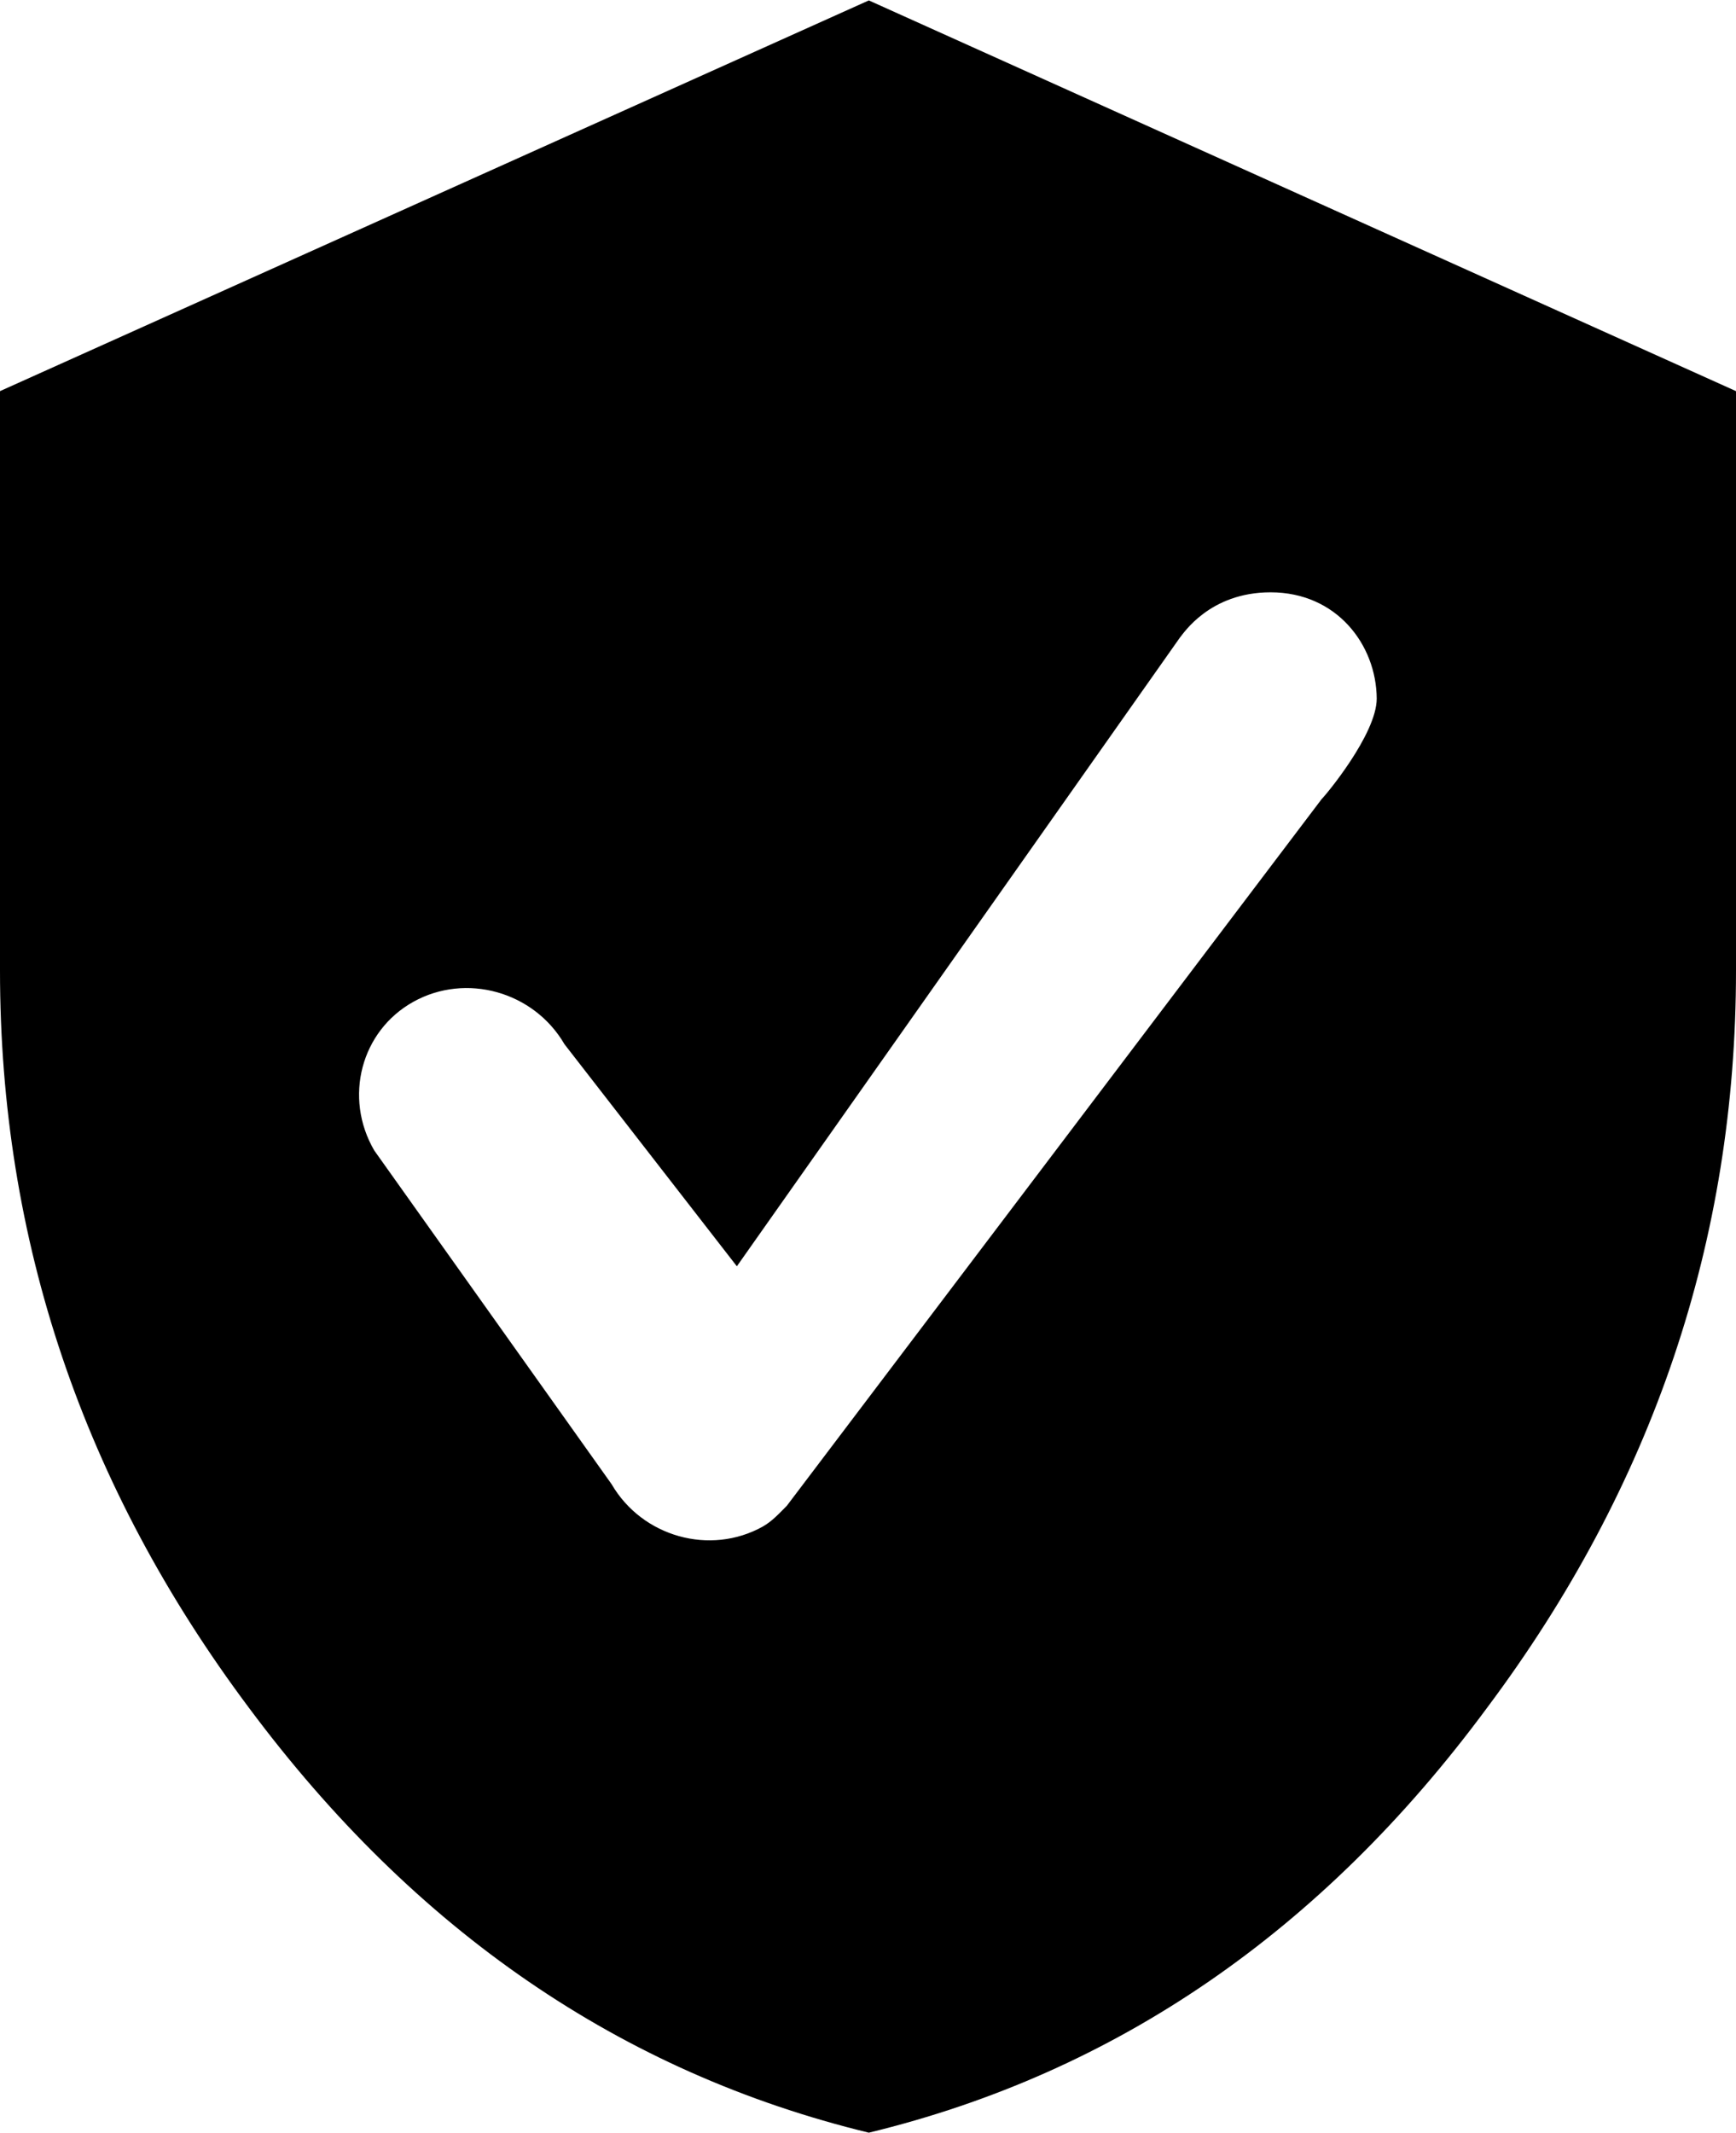 <?xml version="1.0" encoding="utf-8"?>
<!-- Generator: Adobe Illustrator 21.1.0, SVG Export Plug-In . SVG Version: 6.00 Build 0)  -->
<svg version="1.1" id="Layer_2" xmlns="http://www.w3.org/2000/svg" xmlns:xlink="http://www.w3.org/1999/xlink" x="0px" y="0px"
	 viewBox="0 0 417 512" style="enable-background:new 0 0 417 512;" xml:space="preserve">
<path d="M208.7,0.1L0,93.9V233c0,64.7,19.9,123.7,59.8,177c39.9,53.6,89.5,87.6,148.9,102c59.4-14.4,108.9-48.4,148.5-102
	c39.9-53.3,59.8-112.3,59.8-177V93.9L208.7,0.1z M317.5,191.8L189,361.5c-1.8,1.8-3.5,3.7-5.8,5c-12.6,7-28.9,2.5-36.3-10.2
	l-57-80.1c-7.4-12.7-3.2-28.7,9.4-35.7c12.6-7,28.9-2.5,36.3,10.2L177,304l106.4-150.9c0.8-0.9,7.1-10.9,21.8-10.9
	c15.9,0,25.4,12.6,25.5,25.5C330.7,176.3,318.2,191.2,317.5,191.8z"/>
</svg>
